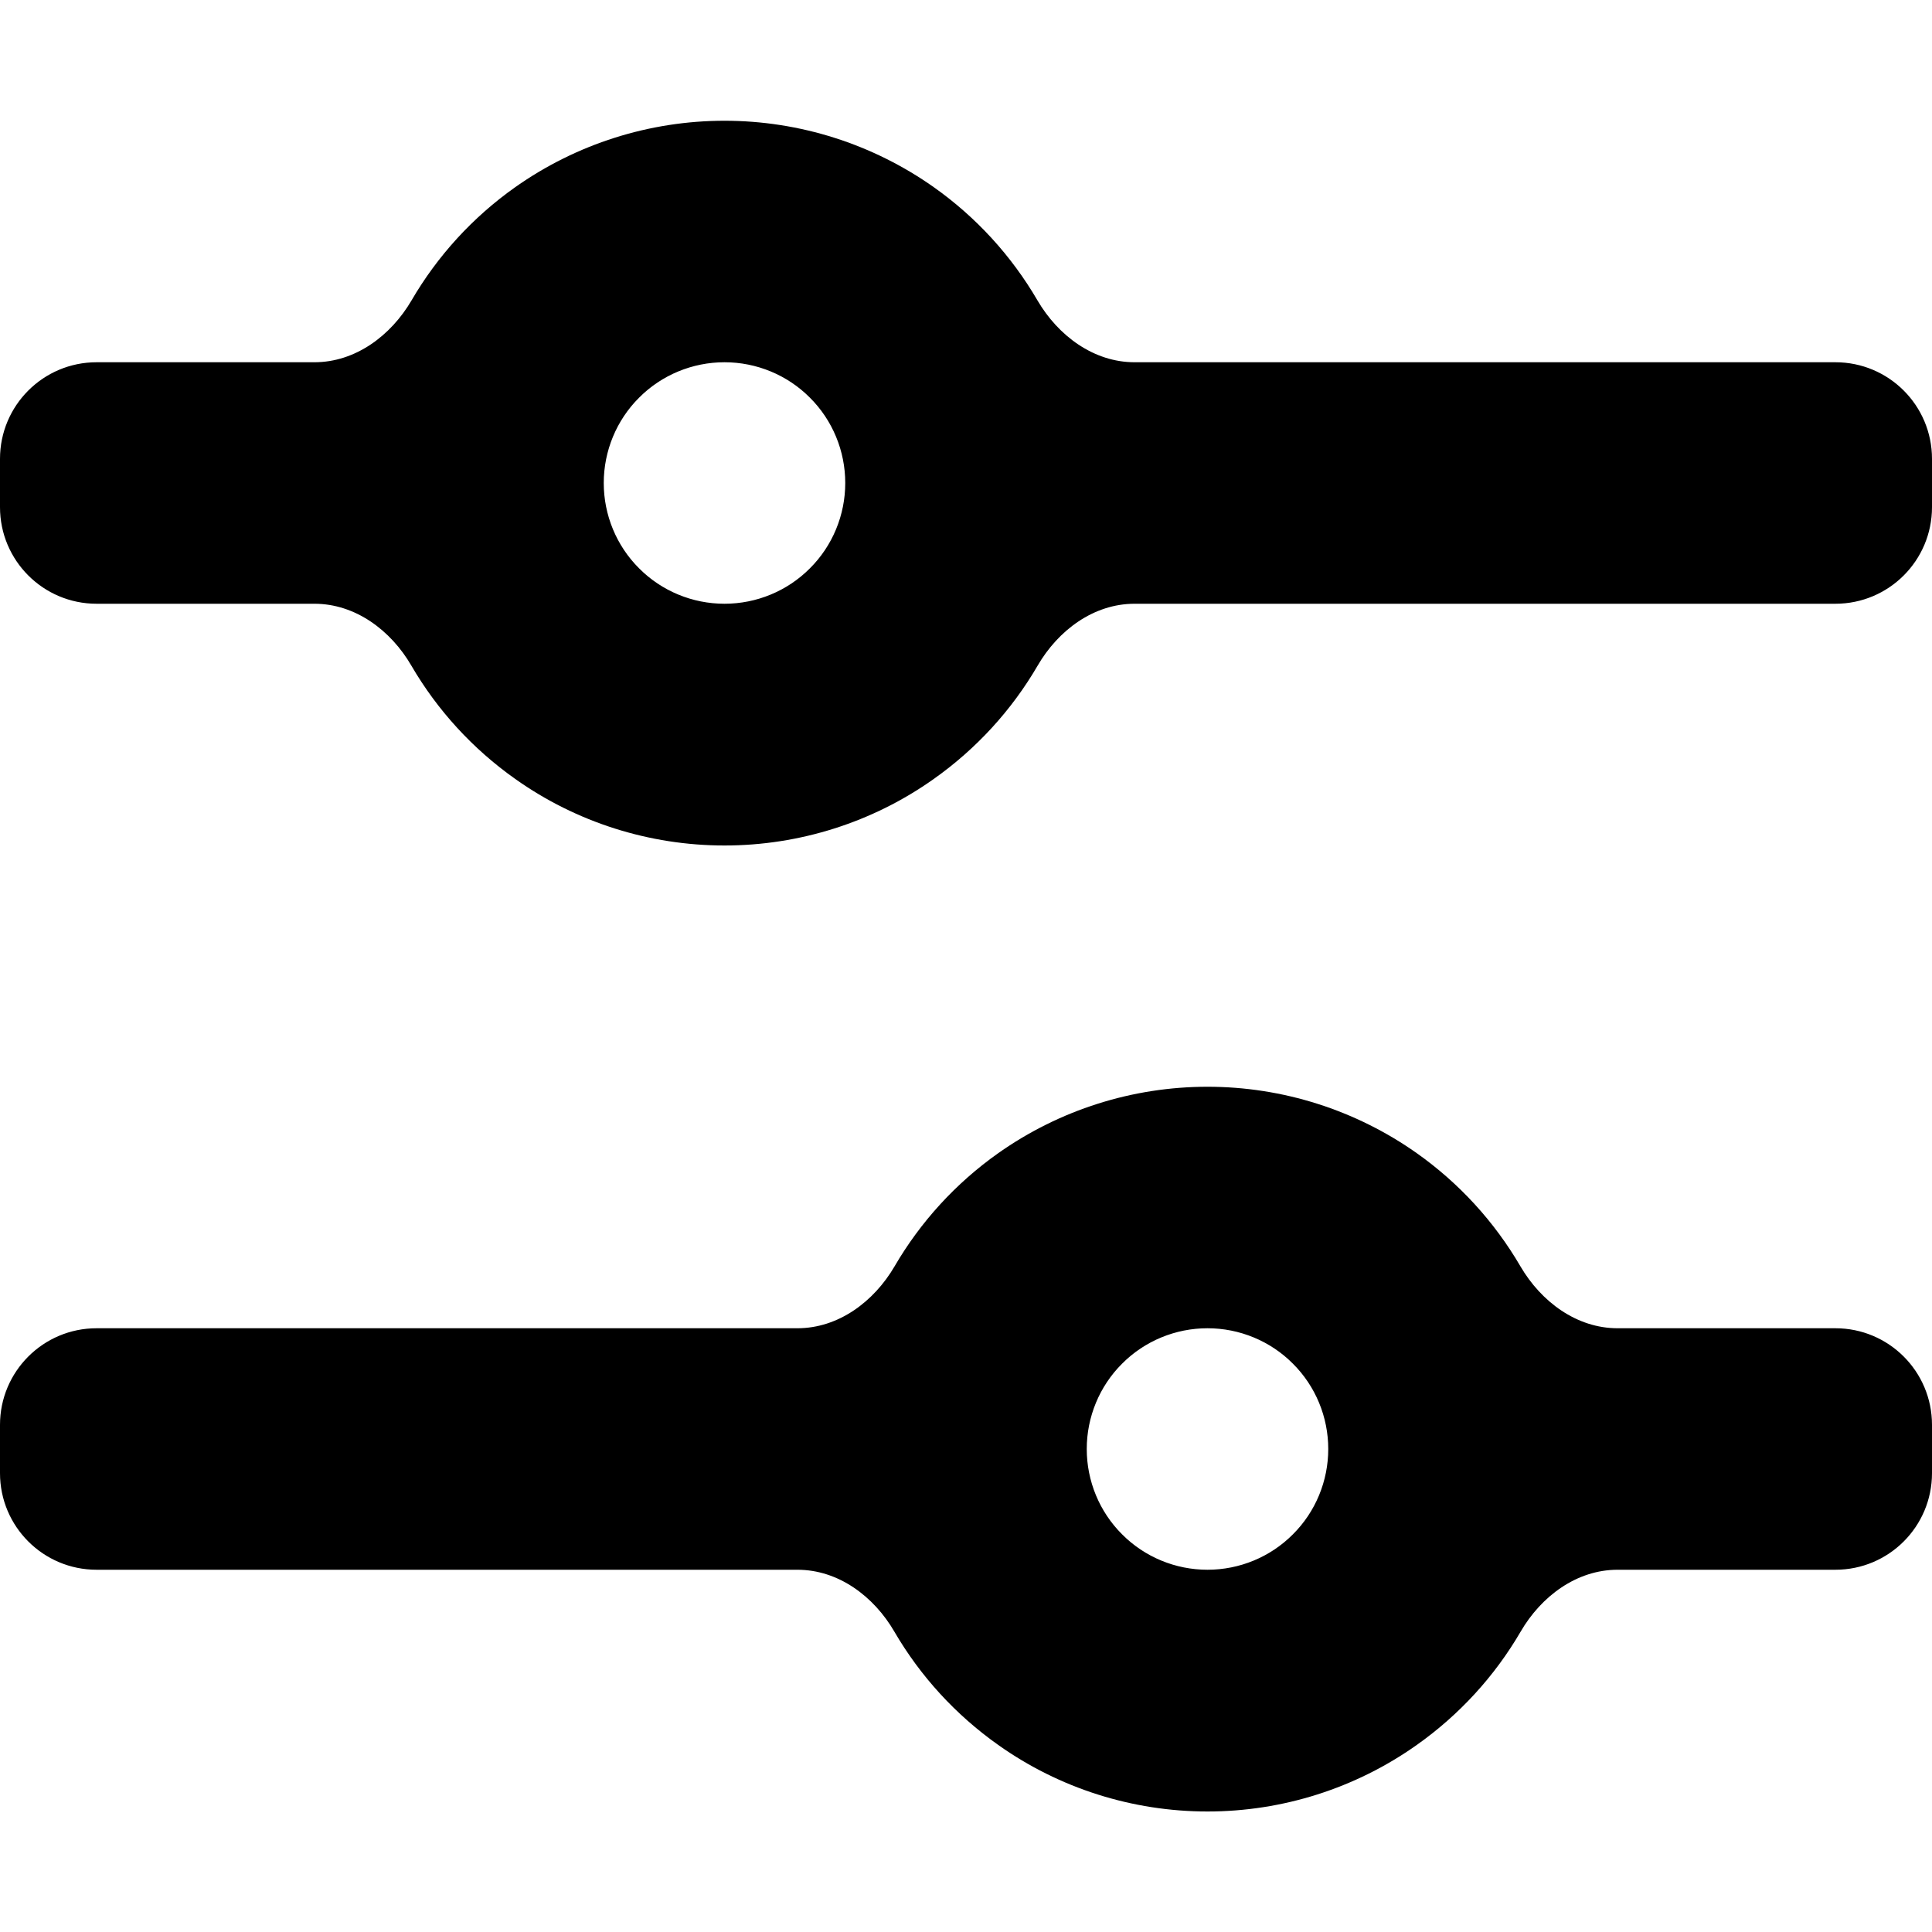 <svg width="16" height="16" viewBox="0 0 16 16" fill="none" xmlns="http://www.w3.org/2000/svg">
<path d="M6 1C5.379 1 4.774 1.192 4.267 1.55C3.915 1.799 3.623 2.119 3.408 2.488C3.237 2.78 2.943 3 2.604 3H0.8C0.358 3 0 3.358 0 3.8L0 4.2C0 4.642 0.358 5 0.8 5H2.604C2.943 5 3.237 5.22 3.407 5.513C3.622 5.882 3.915 6.202 4.267 6.451C4.773 6.81 5.379 7.002 6 7.002C6.621 7.002 7.227 6.81 7.733 6.451C8.085 6.202 8.378 5.882 8.593 5.513C8.763 5.22 9.057 5 9.396 5H15.2C15.642 5 16 4.642 16 4.2V3.8C16 3.358 15.642 3 15.2 3H9.396C9.057 3 8.763 2.78 8.592 2.488C8.377 2.119 8.085 1.799 7.733 1.55C7.226 1.192 6.621 1 6 1ZM5 4C5 3.735 5.105 3.48 5.293 3.293C5.48 3.105 5.735 3 6 3C6.265 3 6.52 3.105 6.707 3.293C6.895 3.48 7 3.735 7 4C7 4.265 6.895 4.52 6.707 4.707C6.52 4.895 6.265 5 6 5C5.735 5 5.48 4.895 5.293 4.707C5.105 4.52 5 4.265 5 4ZM10 9C9.379 9 8.774 9.192 8.267 9.55C7.915 9.799 7.623 10.119 7.408 10.488C7.237 10.78 6.943 11 6.604 11H0.8C0.358 11 0 11.358 0 11.8L0 12.2C0 12.642 0.358 13 0.8 13H6.604C6.943 13 7.237 13.22 7.407 13.513C7.622 13.882 7.915 14.202 8.267 14.451C8.773 14.81 9.379 15.002 10 15.002C10.621 15.002 11.226 14.81 11.733 14.451C12.085 14.202 12.378 13.882 12.593 13.513C12.763 13.22 13.057 13 13.396 13H15.2C15.642 13 16 12.642 16 12.2V11.8C16 11.358 15.642 11 15.2 11H13.396C13.057 11 12.763 10.78 12.592 10.488C12.377 10.119 12.085 9.799 11.733 9.55C11.226 9.192 10.621 9 10 9ZM9 12C9 11.735 9.105 11.48 9.293 11.293C9.48 11.105 9.735 11 10 11C10.265 11 10.52 11.105 10.707 11.293C10.895 11.48 11 11.735 11 12C11 12.265 10.895 12.52 10.707 12.707C10.52 12.895 10.265 13 10 13C9.735 13 9.48 12.895 9.293 12.707C9.105 12.52 9 12.265 9 12Z" fill="black"/>
</svg>
